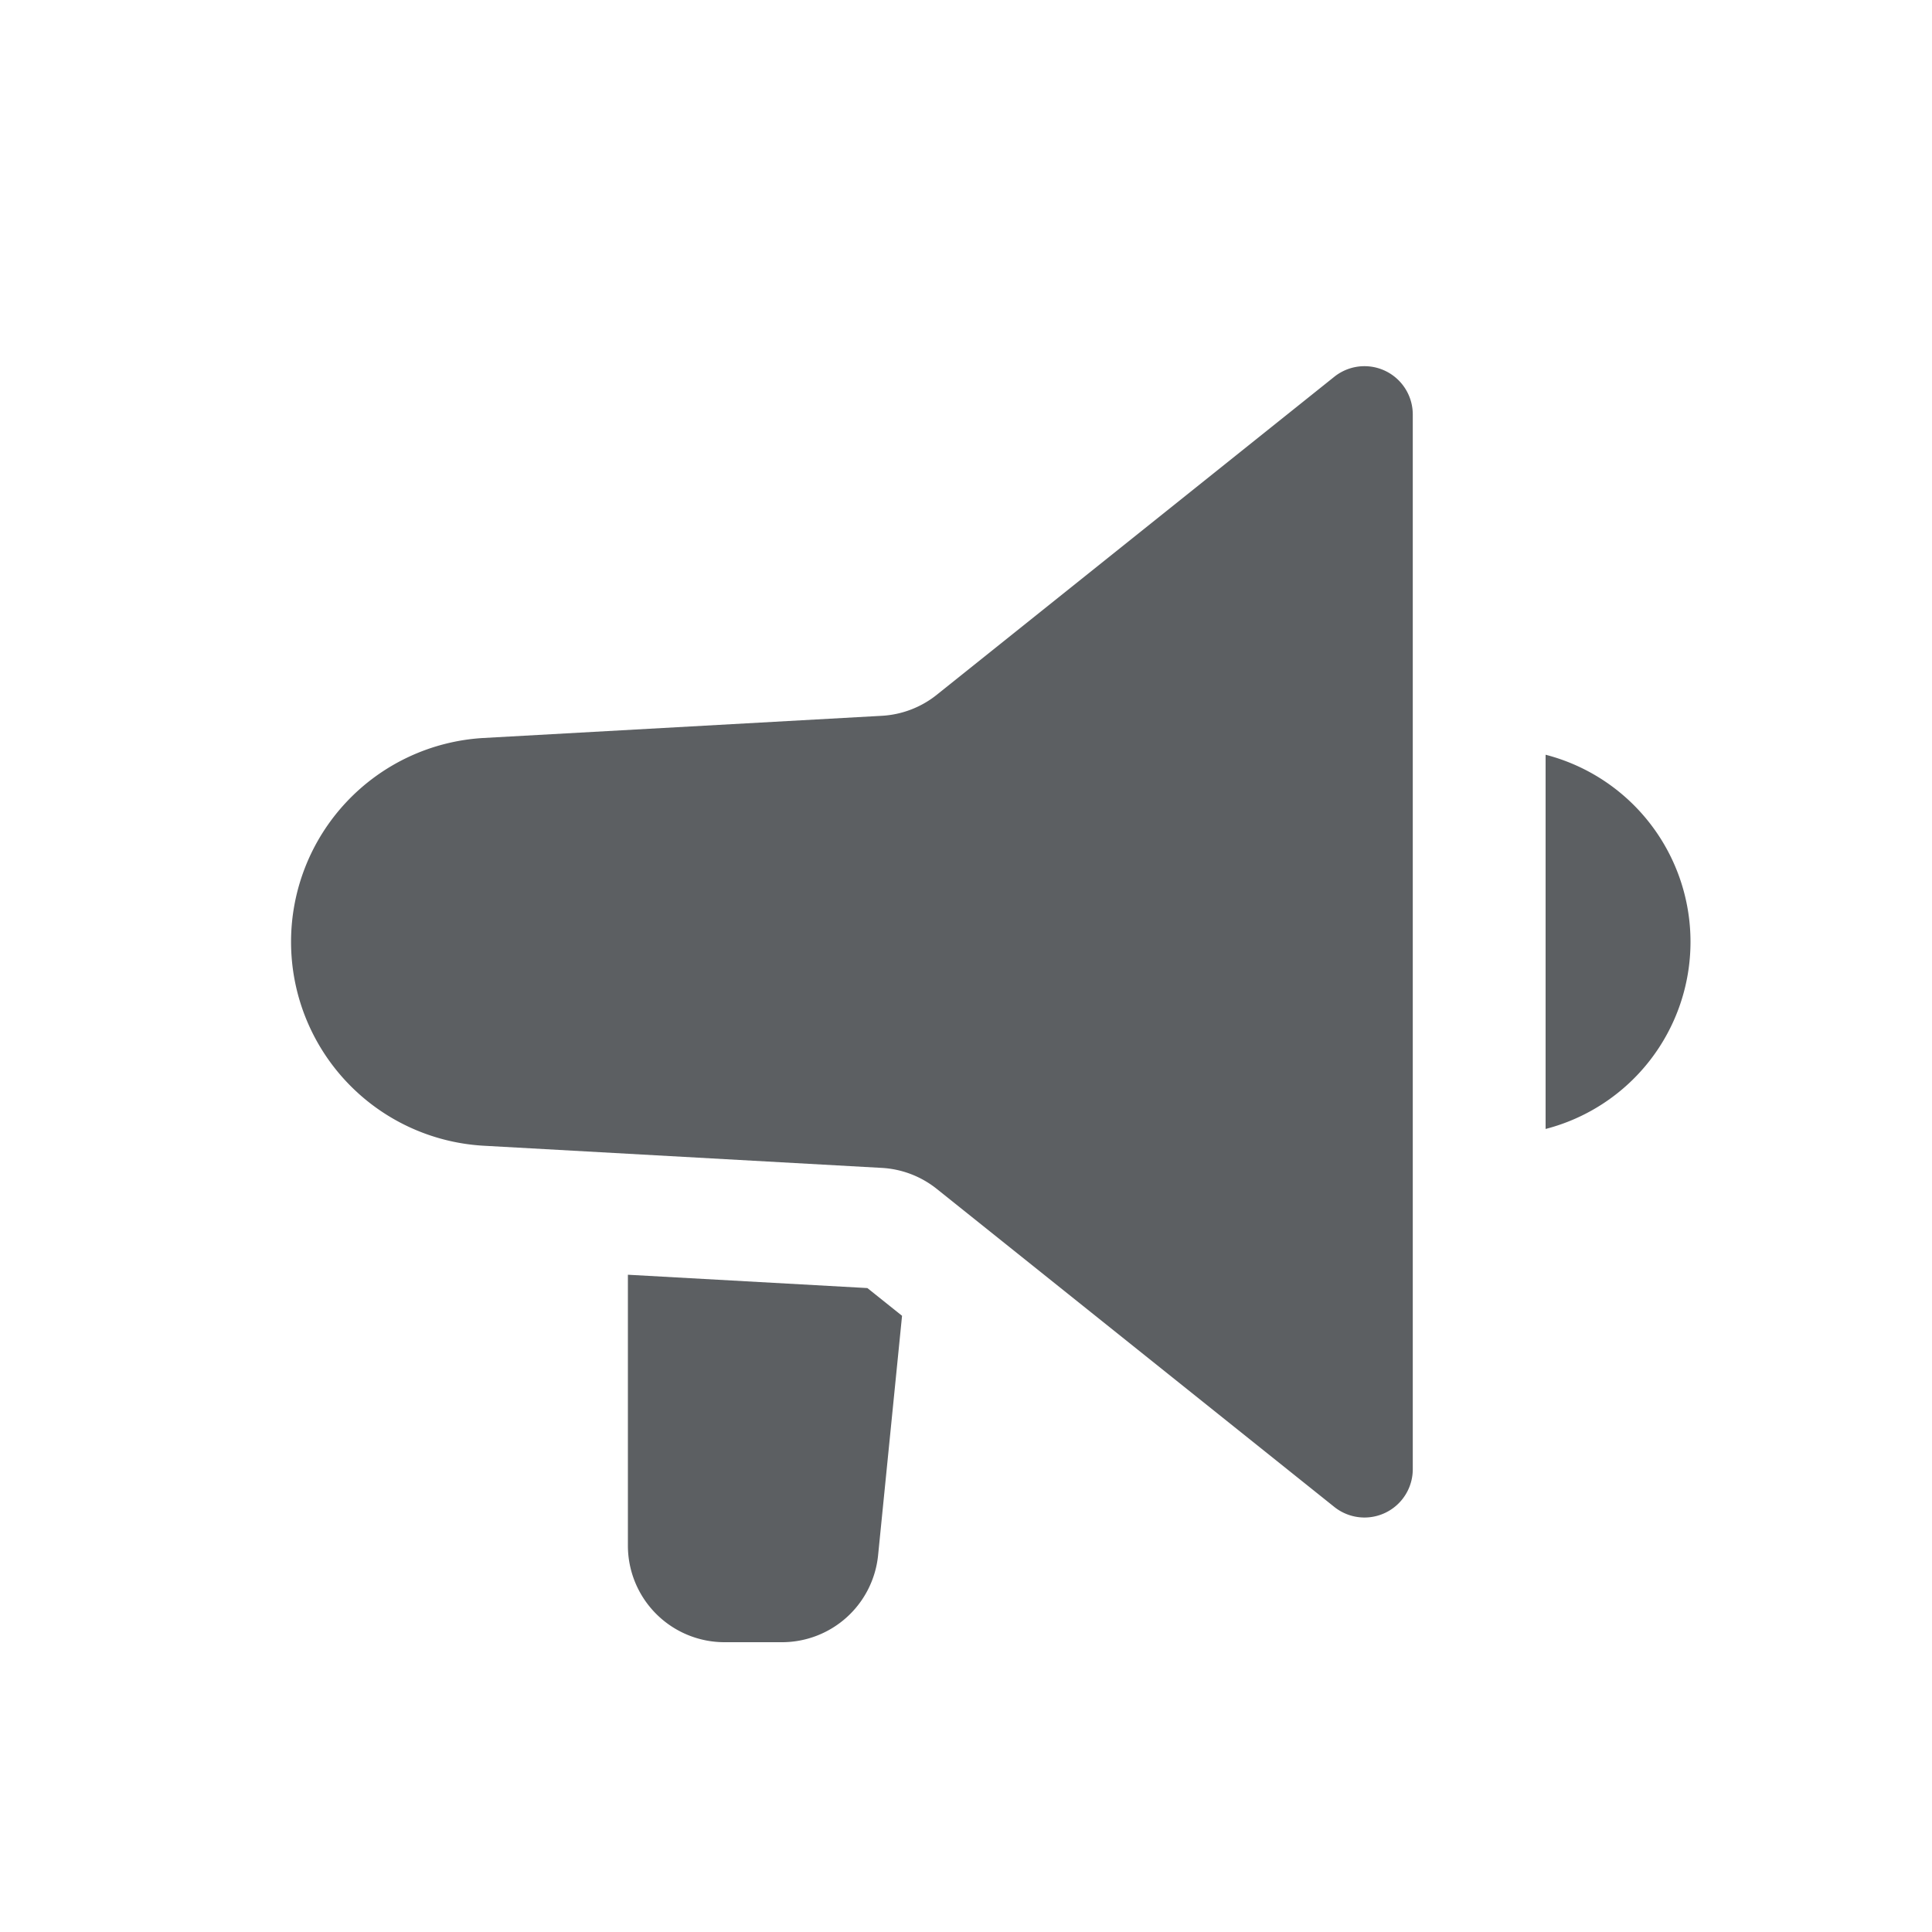 <svg viewBox="0 0 20 20" xmlns="http://www.w3.org/2000/svg"><path d="M4.997 7.64a2.114 2.114 0 0 0 0 4.22l4.131.23a1 1 0 0 1 .57.218l4.115 3.292a.5.5 0 0 0 .812-.39v-10.92a.5.5 0 0 0-.812-.39l-4.115 3.292a1 1 0 0 1-.57.218l-4.131.23Z" fill="#5C5F62"/><path d="M6.5 13.196v2.804a1 1 0 0 0 1 1h.595a1 1 0 0 0 .995-.9l.248-2.479-.359-.287-2.479-.138Z" fill="#5C5F62"/><path d="M17.5 9.75a2 2 0 0 1-1.5 1.937v-3.874a2 2 0 0 1 1.5 1.937Z" fill="#5C5F62"/></svg>